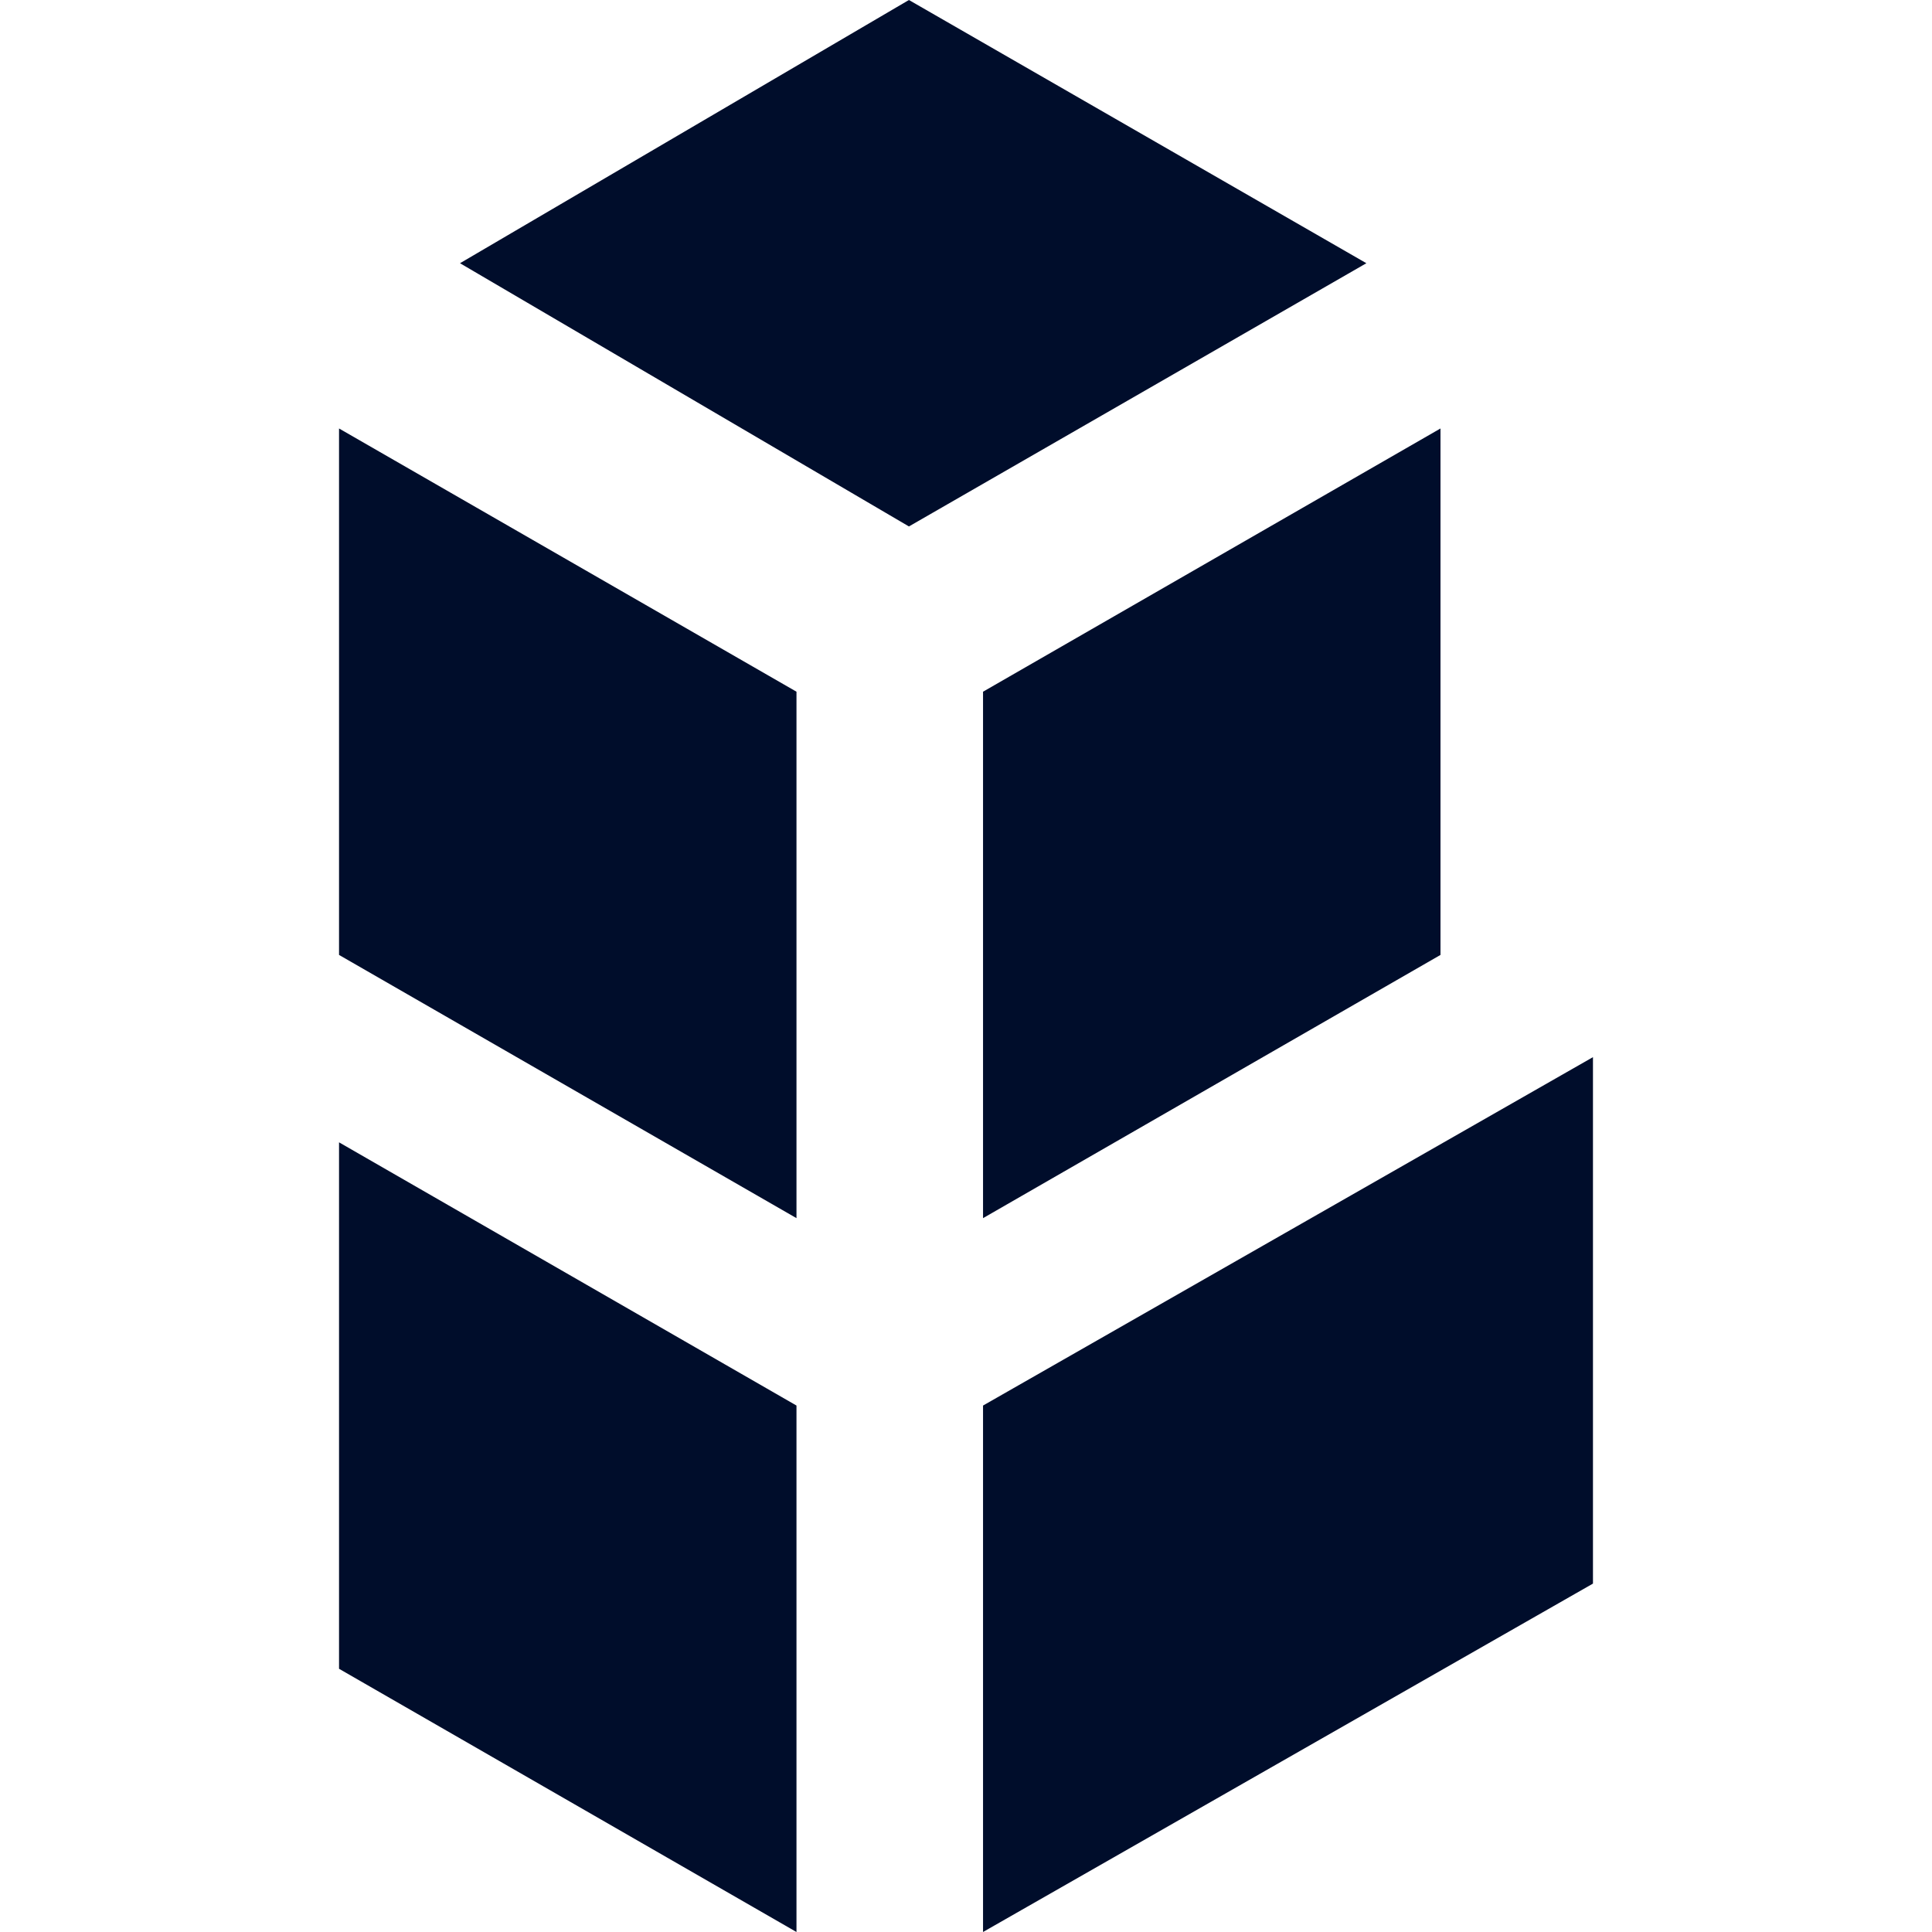 <?xml version="1.0" encoding="utf-8"?>
<!-- Generator: Adobe Illustrator 22.0.1, SVG Export Plug-In . SVG Version: 6.00 Build 0)  -->
<svg version="1.1" id="Layer_1" xmlns="http://www.w3.org/2000/svg" xmlns:xlink="http://www.w3.org/1999/xlink" x="0px" y="0px"
	 viewBox="0 0 226.8 226.8" style="enable-background:new 0 0 226.8 226.8;" xml:space="preserve">
<style type="text/css">
	.st0{fill:#000D2B;}
</style>
<path class="st0" d="M106.7,0L54,30.9l52.7,30.9l53.7-30.9L106.7,0z M115.4,165v61.8l71.6-40.9v-61.8L115.4,165z M169.1,50.3v61.8
	L115.4,143V81.2L169.1,50.3z M39.8,112.1L93.5,143V81.2L39.8,50.3V112.1z M39.8,195.9l53.7,30.9V165l-53.7-30.9V195.9L39.8,195.9z"
	/>
</svg>
